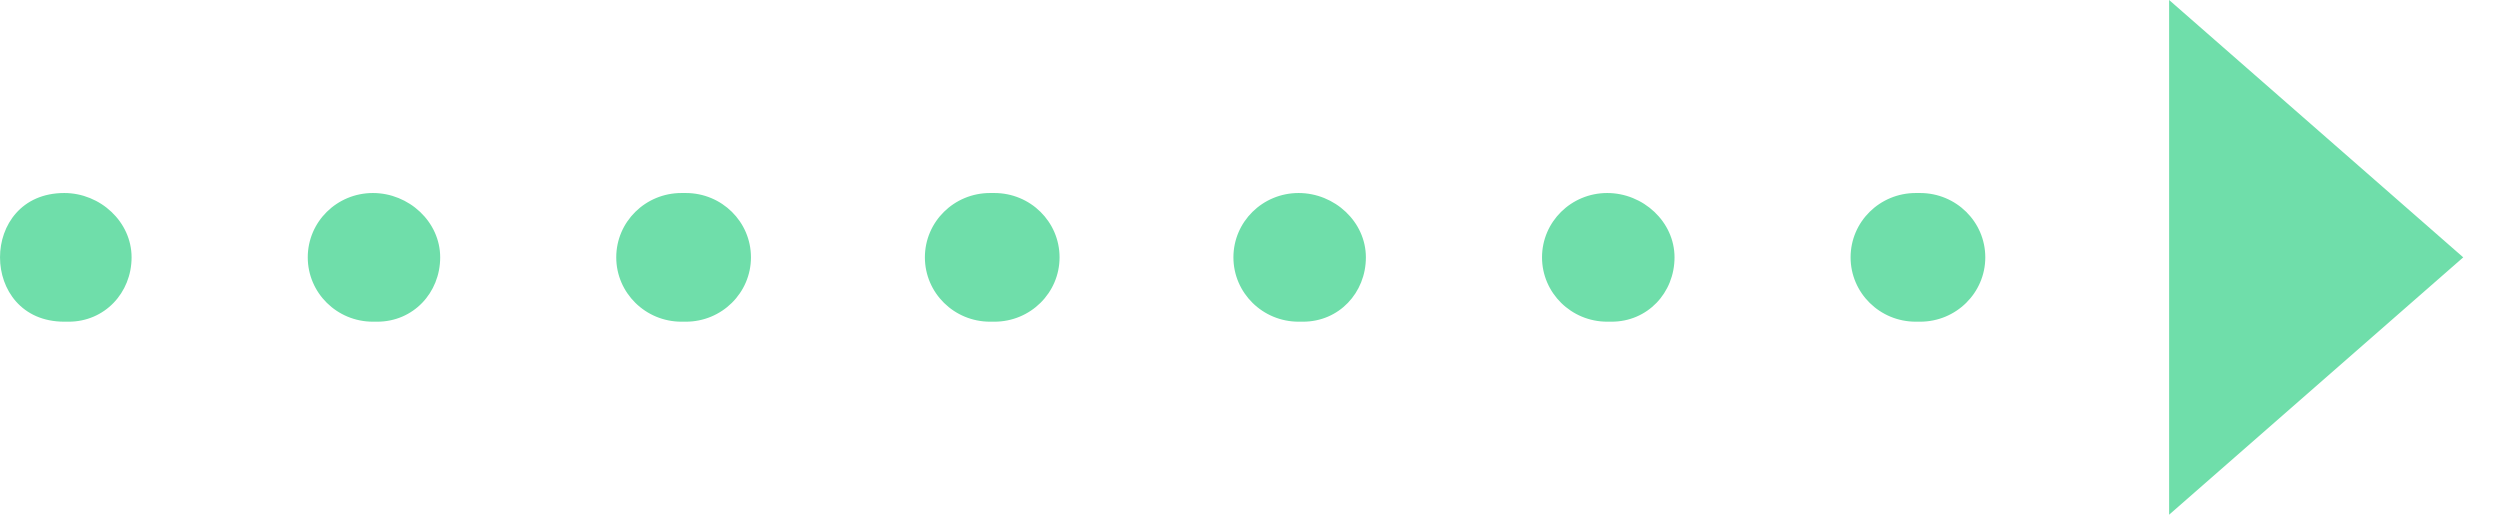 <?xml version="1.0" encoding="UTF-8"?>
<svg width="68px" height="14px" viewBox="0 0 68 14" version="1.1" xmlns="http://www.w3.org/2000/svg" xmlns:xlink="http://www.w3.org/1999/xlink">
    <!-- Generator: Sketch 54.1 (76490) - https://sketchapp.com -->
    <title>形状结合</title>
    <desc>Created with Sketch.</desc>
    <g id="Page-1" stroke="none" stroke-width="1" fill="none" fill-rule="evenodd">
        <g id="投票上币" transform="translate(-499, -437)" fill="#6FDEAA">
            <g id="编组-3" transform="translate(499, 437)">
                <path d="M59,0 L67,7 L59,14 L59,0 Z M52.227,8.75 L52.108,8.75 C51.129,8.75 50.336,7.966 50.336,7 C50.336,6.032 51.129,5.25 52.108,5.25 L52.227,5.25 C53.205,5.25 54,6.032 54,7 C54,7.966 53.205,8.751 52.227,8.75 Z M43.833,8.75 L43.717,8.75 C42.737,8.75 41.943,7.966 41.943,7 C41.943,6.032 42.737,5.25 43.716,5.25 C44.694,5.25 45.547,6.032 45.547,7 C45.547,7.966 44.812,8.751 43.833,8.75 Z M35.441,8.75 L35.322,8.75 C34.343,8.75 33.549,7.966 33.549,7 C33.549,6.032 34.343,5.25 35.322,5.25 C36.3,5.25 37.152,6.032 37.152,7 C37.152,7.966 36.418,8.751 35.441,8.75 Z M27.047,8.75 L26.929,8.75 C25.95,8.75 25.157,7.966 25.157,7 C25.157,6.032 25.95,5.25 26.929,5.25 L27.047,5.25 C28.027,5.25 28.82,6.032 28.82,7 C28.82,7.966 28.027,8.751 27.047,8.75 Z M18.654,8.75 L18.535,8.75 C17.557,8.75 16.762,7.966 16.762,7 C16.762,6.032 17.556,5.25 18.535,5.25 L18.654,5.25 C19.633,5.25 20.426,6.032 20.426,7 C20.426,7.966 19.632,8.751 18.654,8.75 Z M10.26,8.75 L10.143,8.75 C9.164,8.75 8.371,7.966 8.371,7 C8.371,6.032 9.164,5.25 10.143,5.25 C11.121,5.25 11.973,6.032 11.973,7 C11.973,7.966 11.238,8.751 10.26,8.75 Z M1.867,8.75 L1.749,8.75 C-0.582,8.75 -0.583,5.25 1.749,5.25 C2.726,5.25 3.579,6.032 3.579,7 C3.579,7.966 2.844,8.751 1.867,8.75 Z" id="形状结合"></path>
            </g>
        </g>
    </g>
</svg>